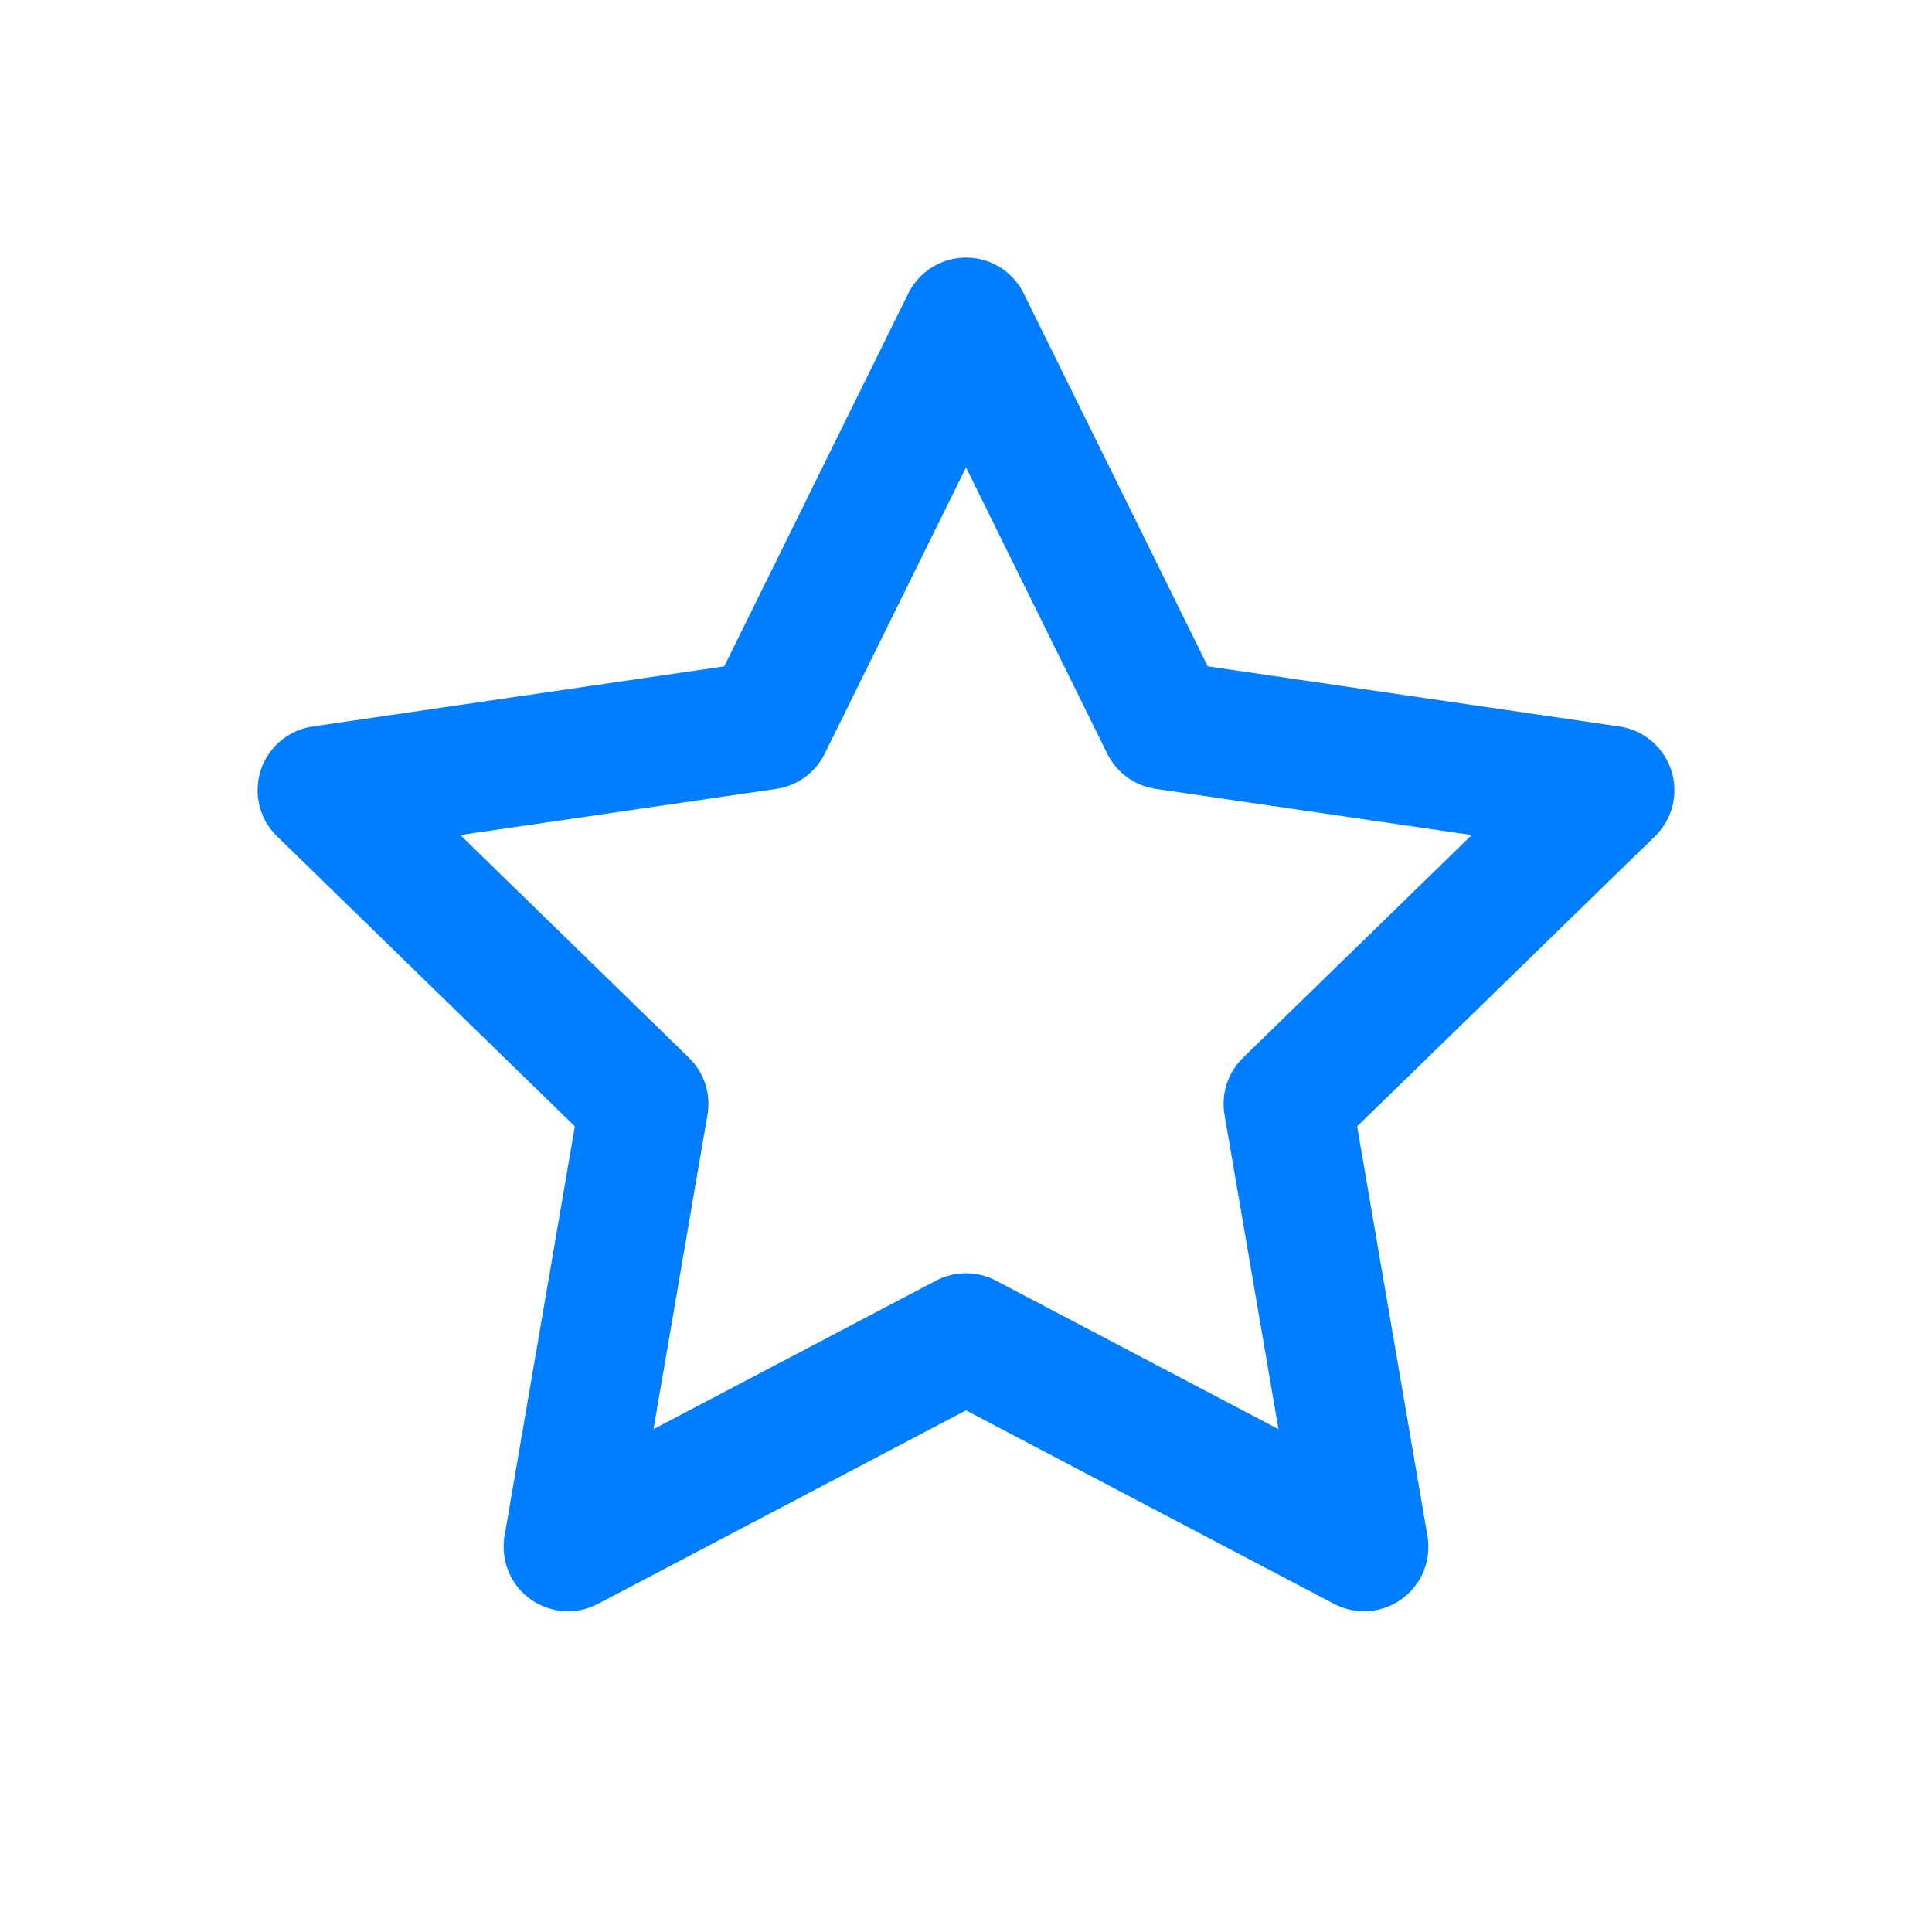 <svg width="20" height="20" viewBox="0 0 20 20" fill="none" xmlns="http://www.w3.org/2000/svg">
<path d="M10 3.333L12.06 7.507L16.667 8.18L13.333 11.427L14.12 16.013L10 13.847L5.88 16.013L6.667 11.427L3.333 8.18L7.94 7.507L10 3.333Z" stroke="#007eff" stroke-width="1.333" stroke-linecap="round" stroke-linejoin="round"/>
</svg>
